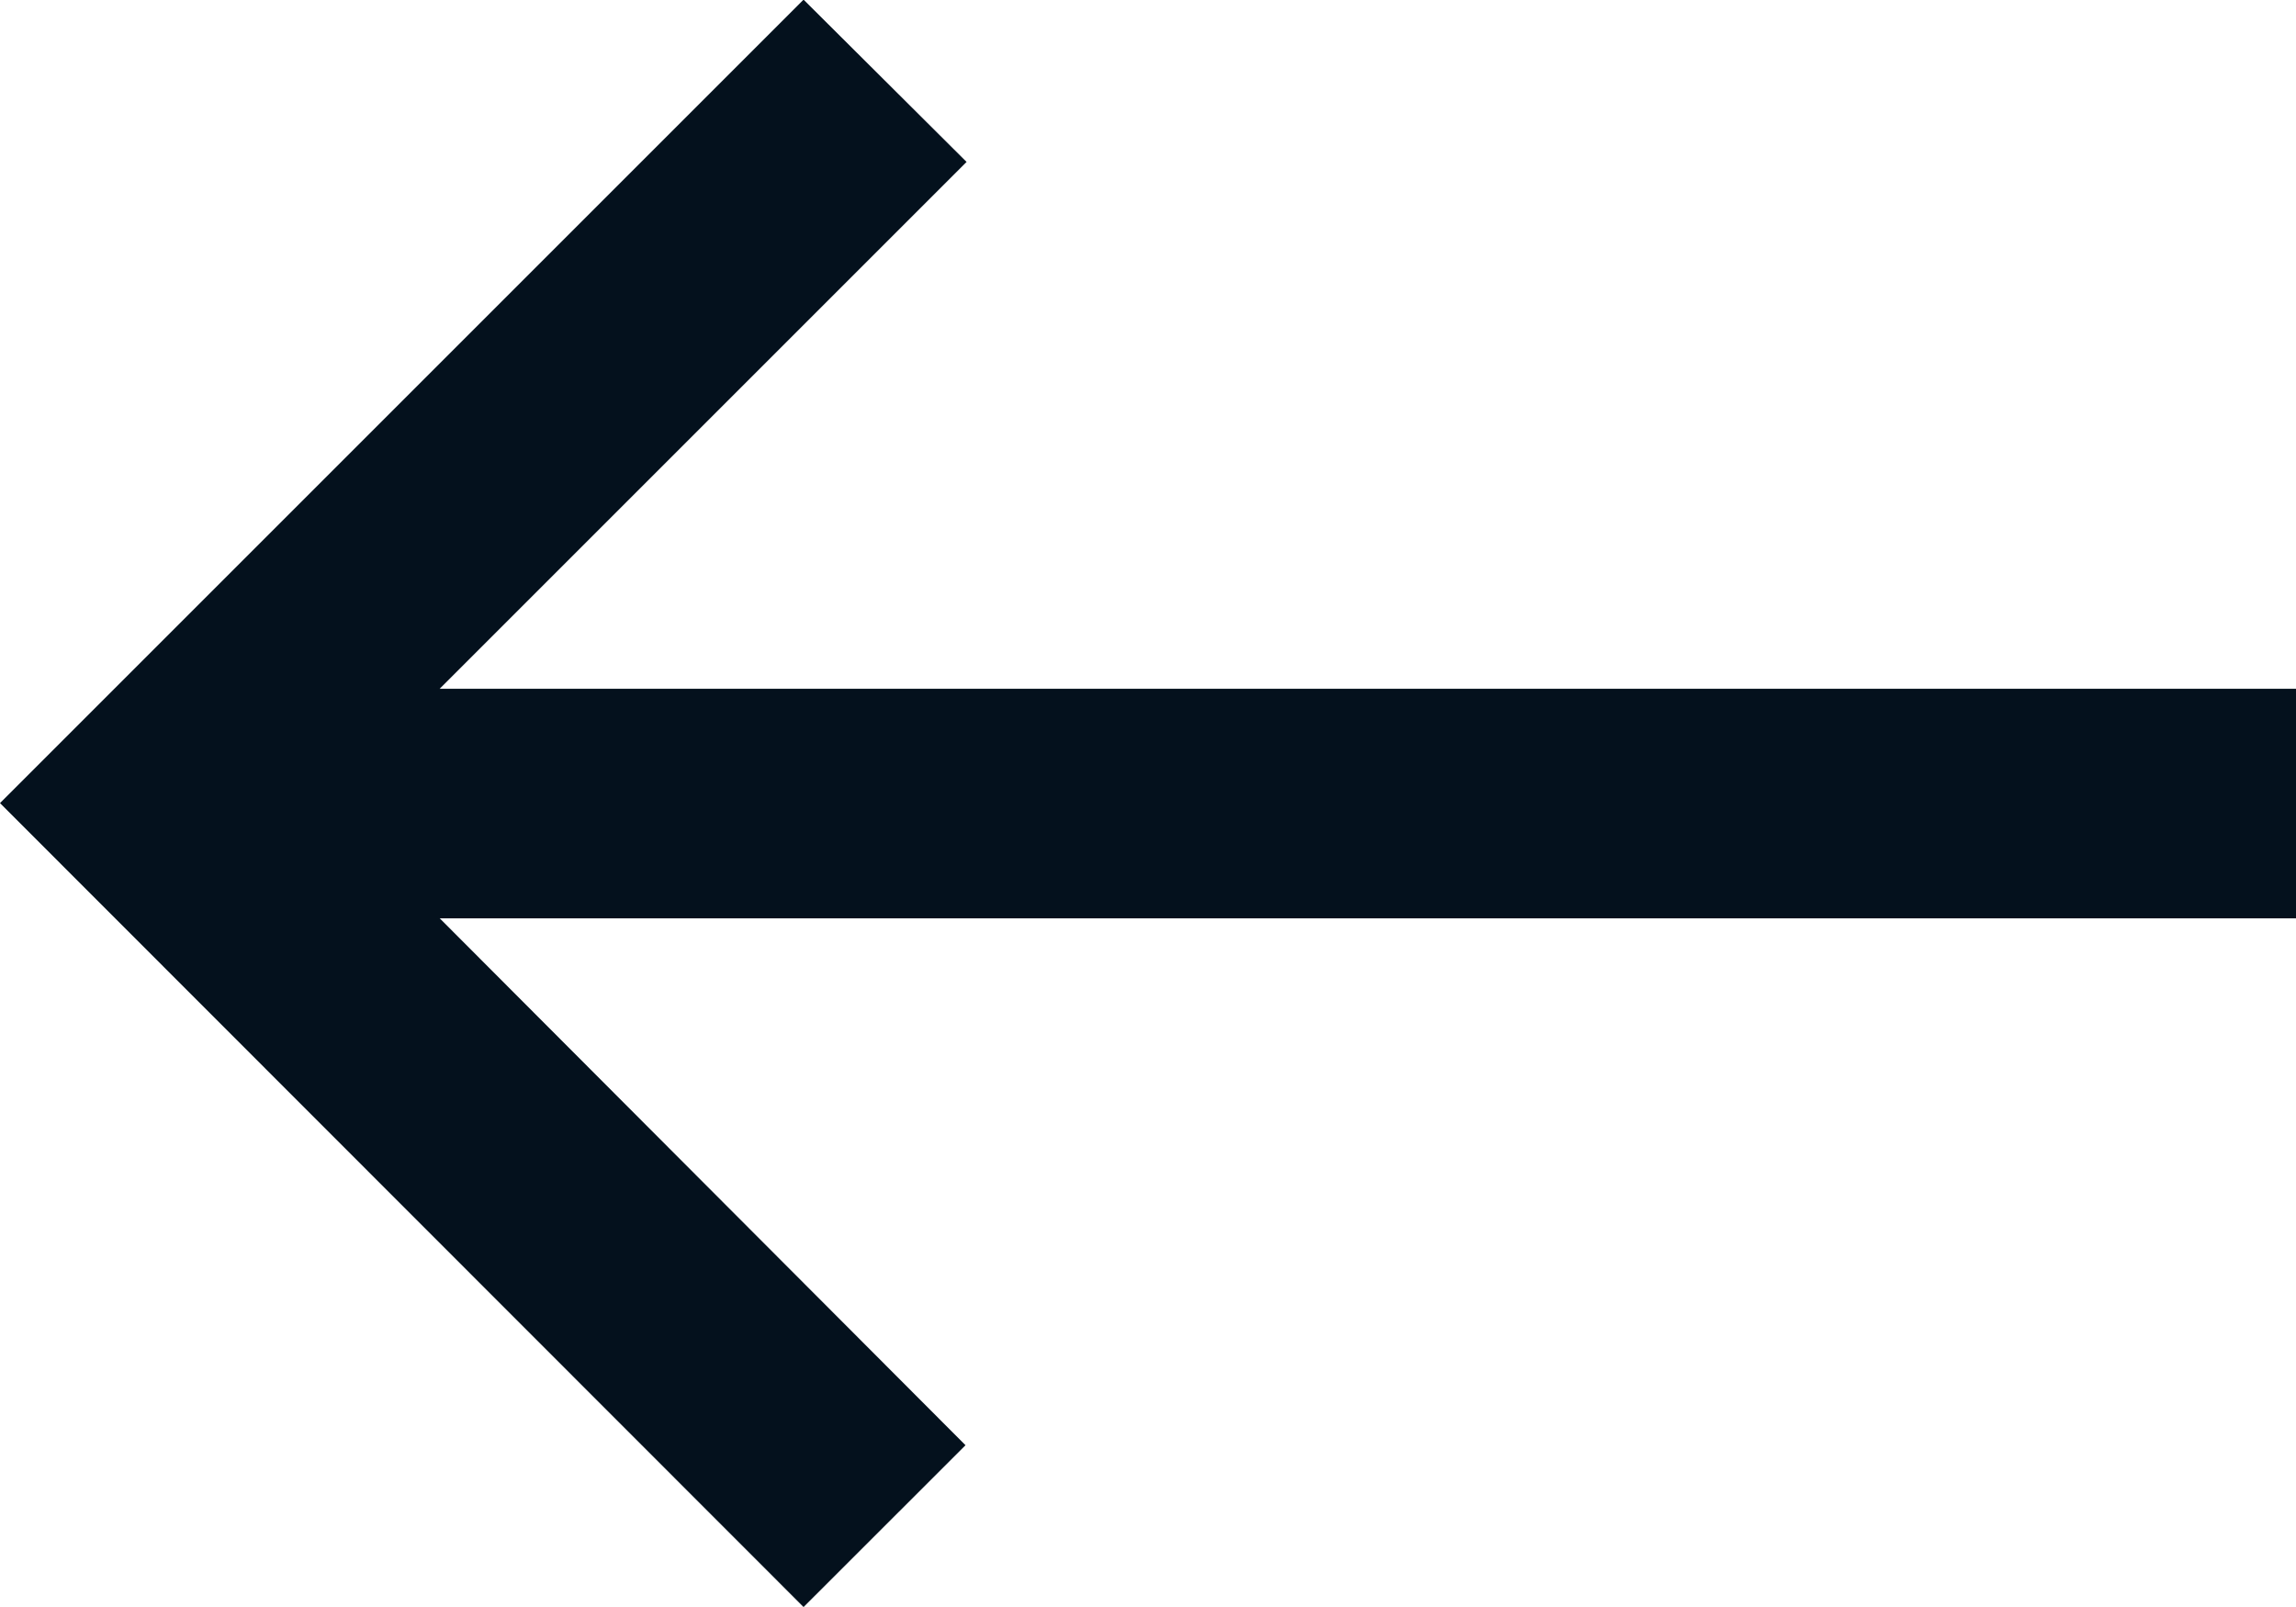 <svg xmlns="http://www.w3.org/2000/svg" width="19.281" height="13.497" viewBox="0 0 19.281 13.497">
  <path id="arrow_backward" data-name="arrow backward" d="M12.533,0,11.173,1.359l4.415,4.425H0V7.712H15.589l-4.425,4.425L12.533,13.5l6.748-6.748Z" transform="translate(19.281 13.497) rotate(180)" fill="#04111d"/>
</svg>

